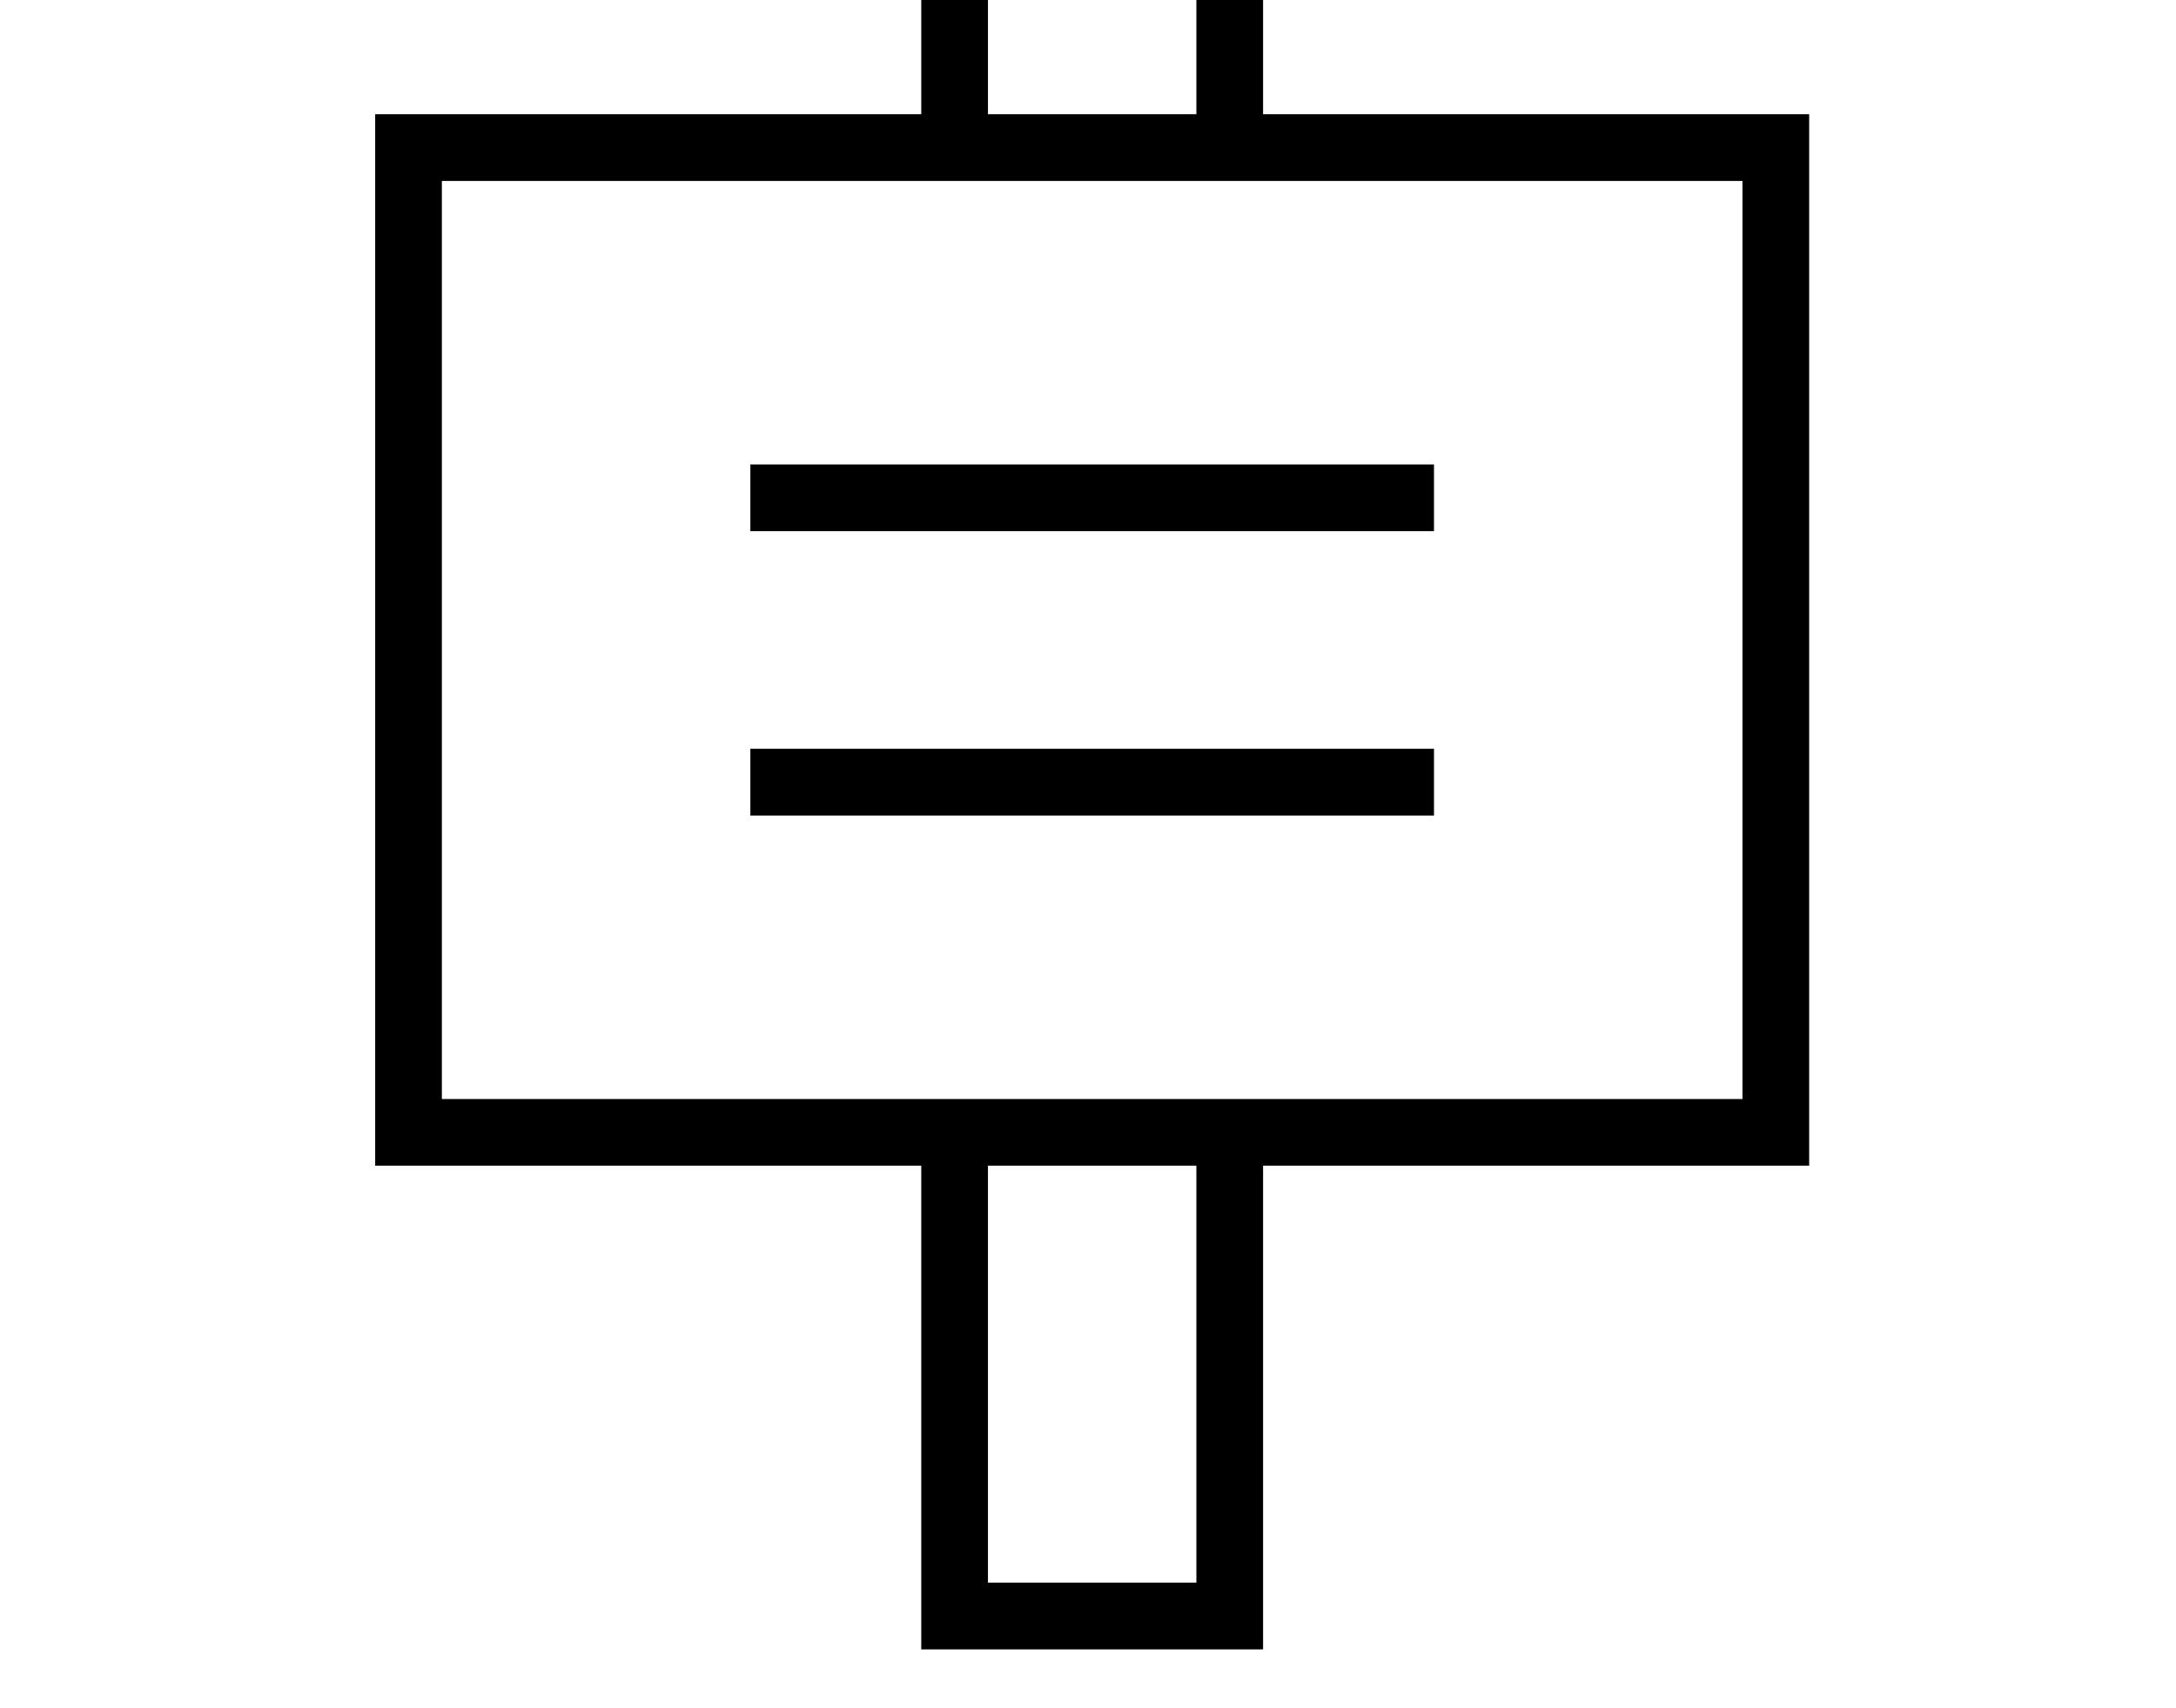 <svg xmlns="http://www.w3.org/2000/svg" viewBox="-10 0 2610 2048"><path d="M440 1398V137h655v-239h410v239h655v1261h-655v580h-410v-580zm80-80h1560V217H520zm370-340v-80h820v80zm0-341v-80h820v80zm285 1261h250v-500h-250zm0-1761h250V-22h-250z"/></svg>